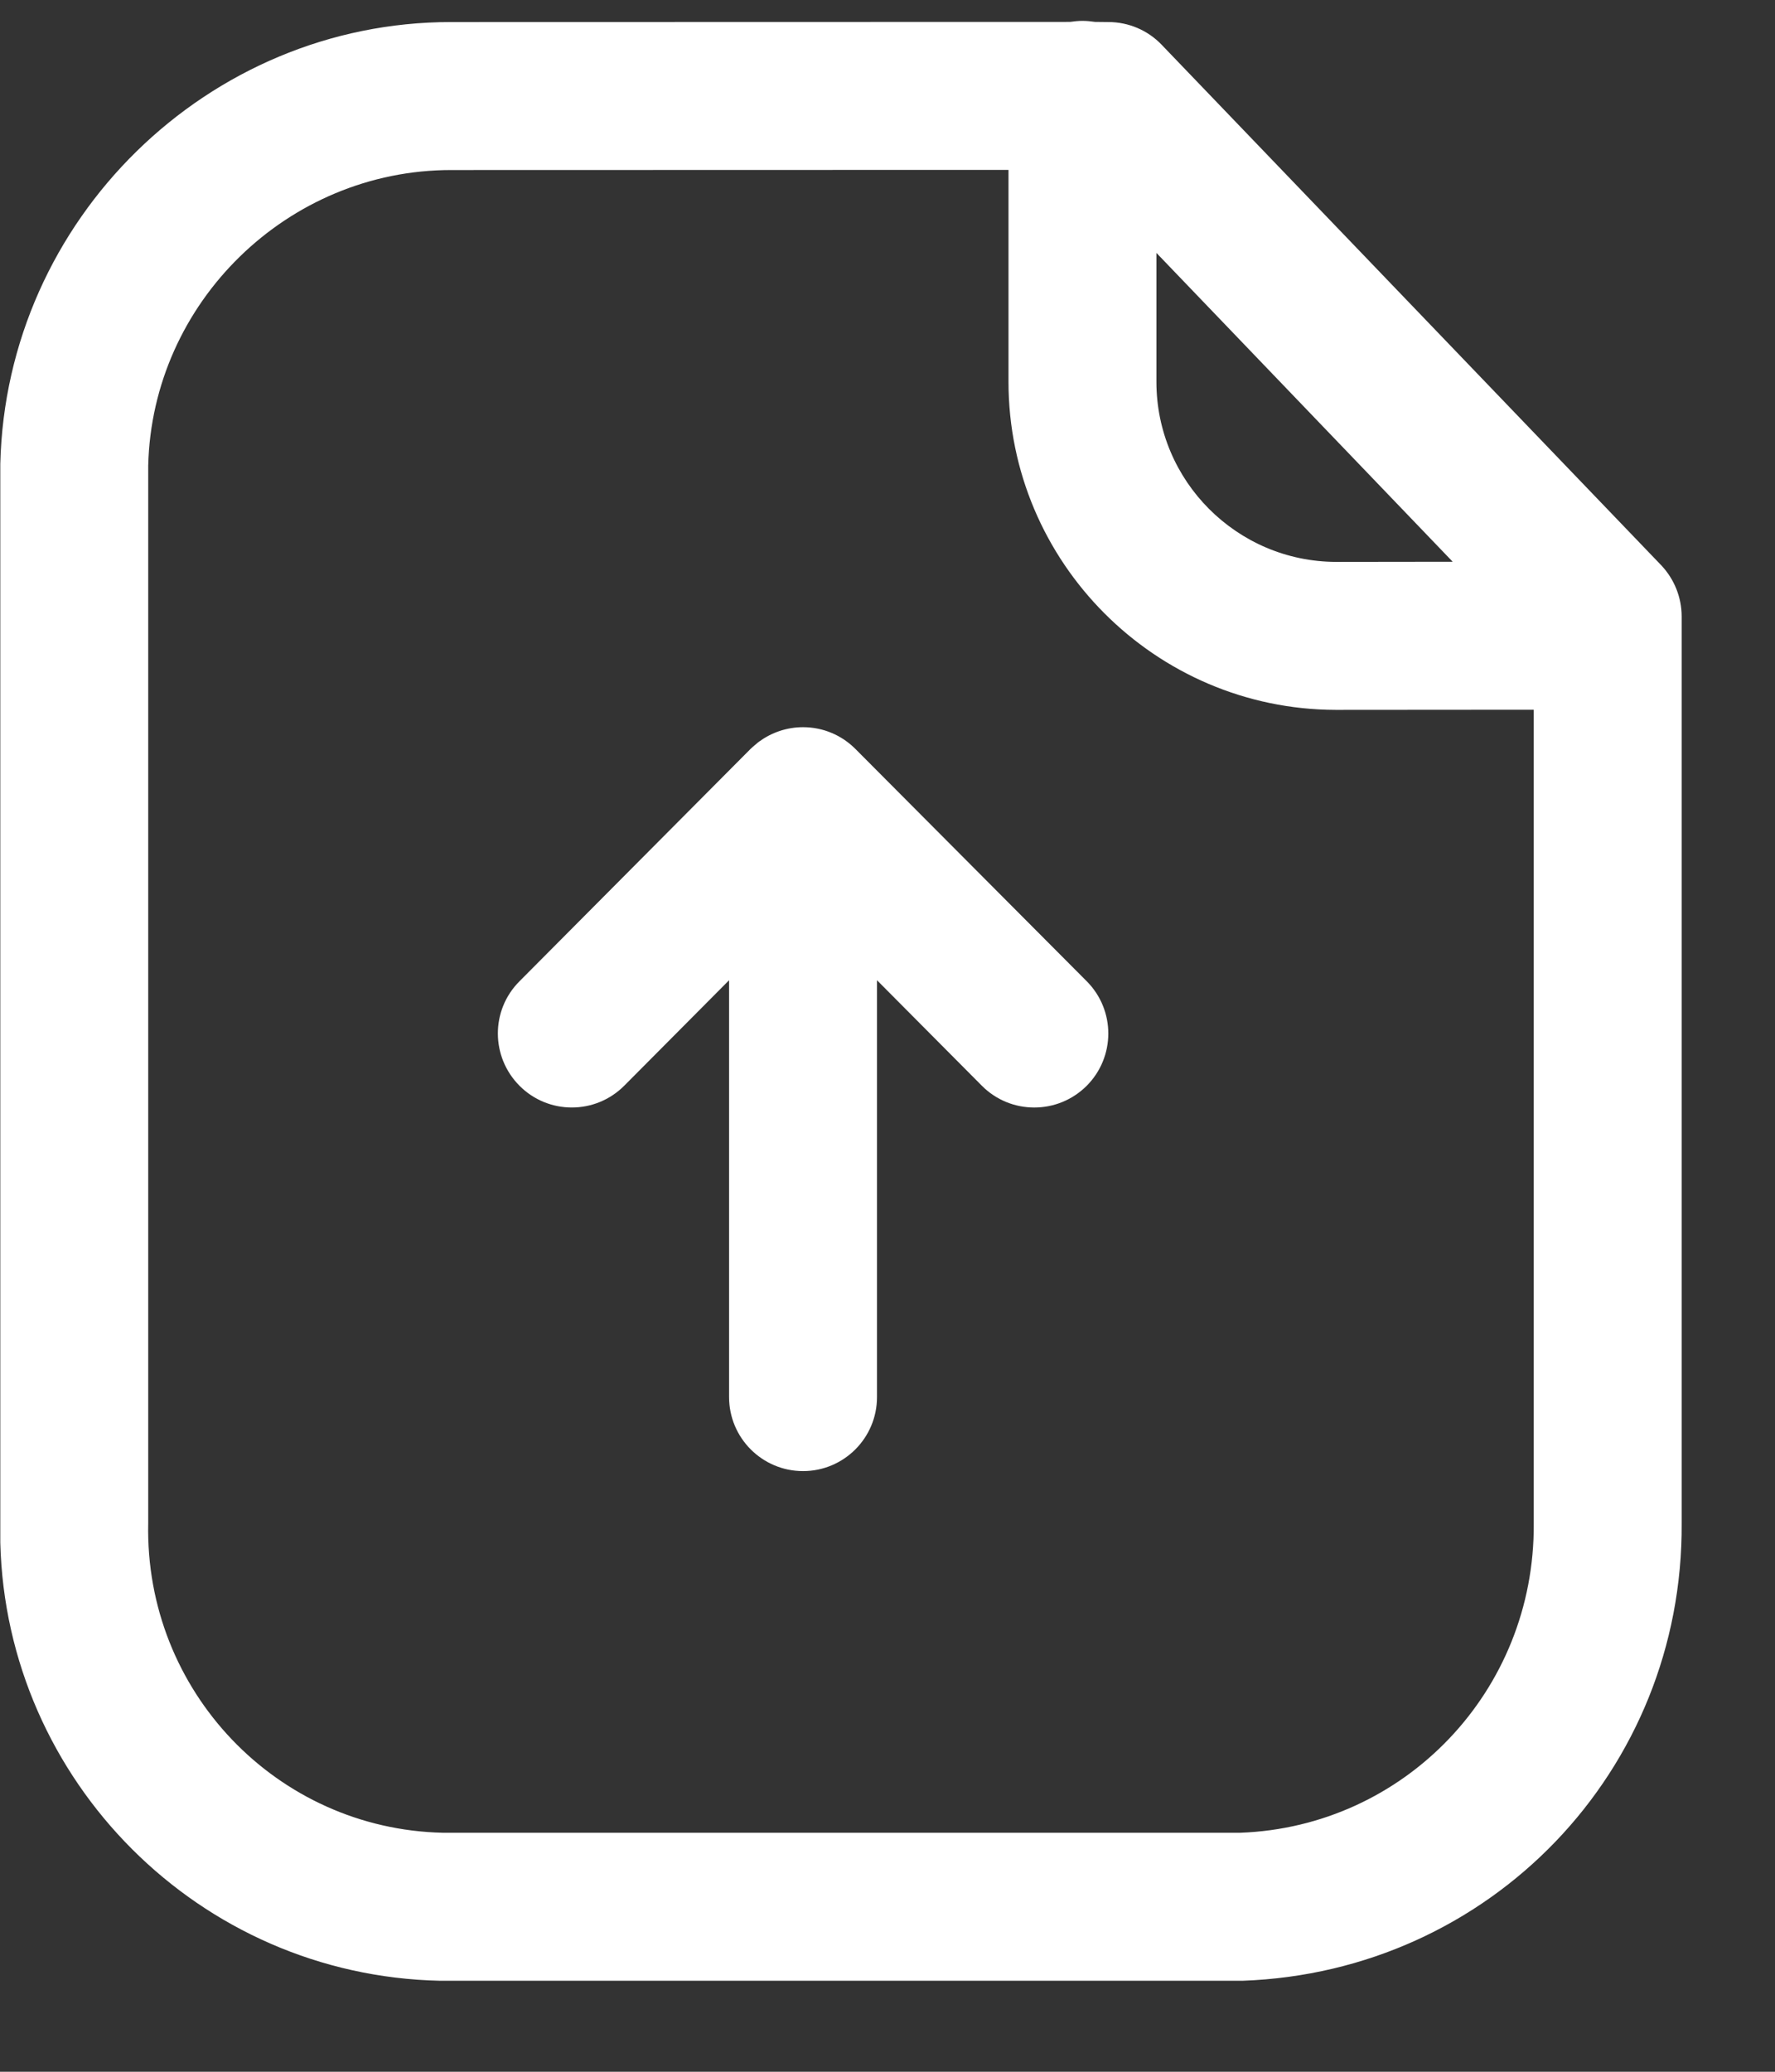 <svg width="12" height="14" viewBox="0 0 12 14" fill="none" xmlns="http://www.w3.org/2000/svg">
<rect x="0" y="0" width="12" height="14" fill="#333333" stroke="none"/>
<path fill-rule="evenodd" clip-rule="evenodd" d="M7.318 0.141C7.347 0.141 7.375 0.144 7.403 0.148L7.493 0.149C7.629 0.149 7.759 0.204 7.853 0.302L11.231 3.82C11.319 3.913 11.369 4.037 11.369 4.166V10.293C11.38 11.965 10.076 13.325 8.401 13.385H2.974C1.347 13.35 0.042 12.035 0.002 10.425L0.002 3.135C0.041 1.481 1.407 0.149 3.048 0.149L7.234 0.148C7.262 0.144 7.29 0.141 7.318 0.141ZM6.818 1.148L3.05 1.149C1.945 1.149 1.028 2.043 1.002 3.147V10.293C0.978 11.427 1.871 12.36 2.995 12.385H8.383C9.496 12.345 10.377 11.427 10.369 10.296L10.369 4.796L9.03 4.797C7.81 4.794 6.818 3.799 6.818 2.58L6.818 1.148ZM5.429 4.914C5.567 4.914 5.692 4.97 5.782 5.06L5.783 5.061L7.347 6.631C7.542 6.827 7.541 7.143 7.346 7.338C7.15 7.533 6.833 7.533 6.638 7.337L5.929 6.624L5.929 9.441C5.929 9.717 5.705 9.941 5.429 9.941C5.153 9.941 4.929 9.717 4.929 9.441L4.929 6.624L4.22 7.337C4.122 7.435 3.994 7.484 3.866 7.484C3.738 7.484 3.61 7.435 3.513 7.338C3.318 7.143 3.316 6.827 3.512 6.631L5.074 5.061L5.097 5.04C5.106 5.032 5.116 5.023 5.127 5.015L5.074 5.061C5.093 5.042 5.113 5.025 5.134 5.01C5.217 4.95 5.319 4.914 5.429 4.914ZM7.818 1.709L7.818 2.58C7.818 3.25 8.362 3.795 9.032 3.797L9.821 3.796L7.818 1.709Z" fill="white"/>
</svg>
